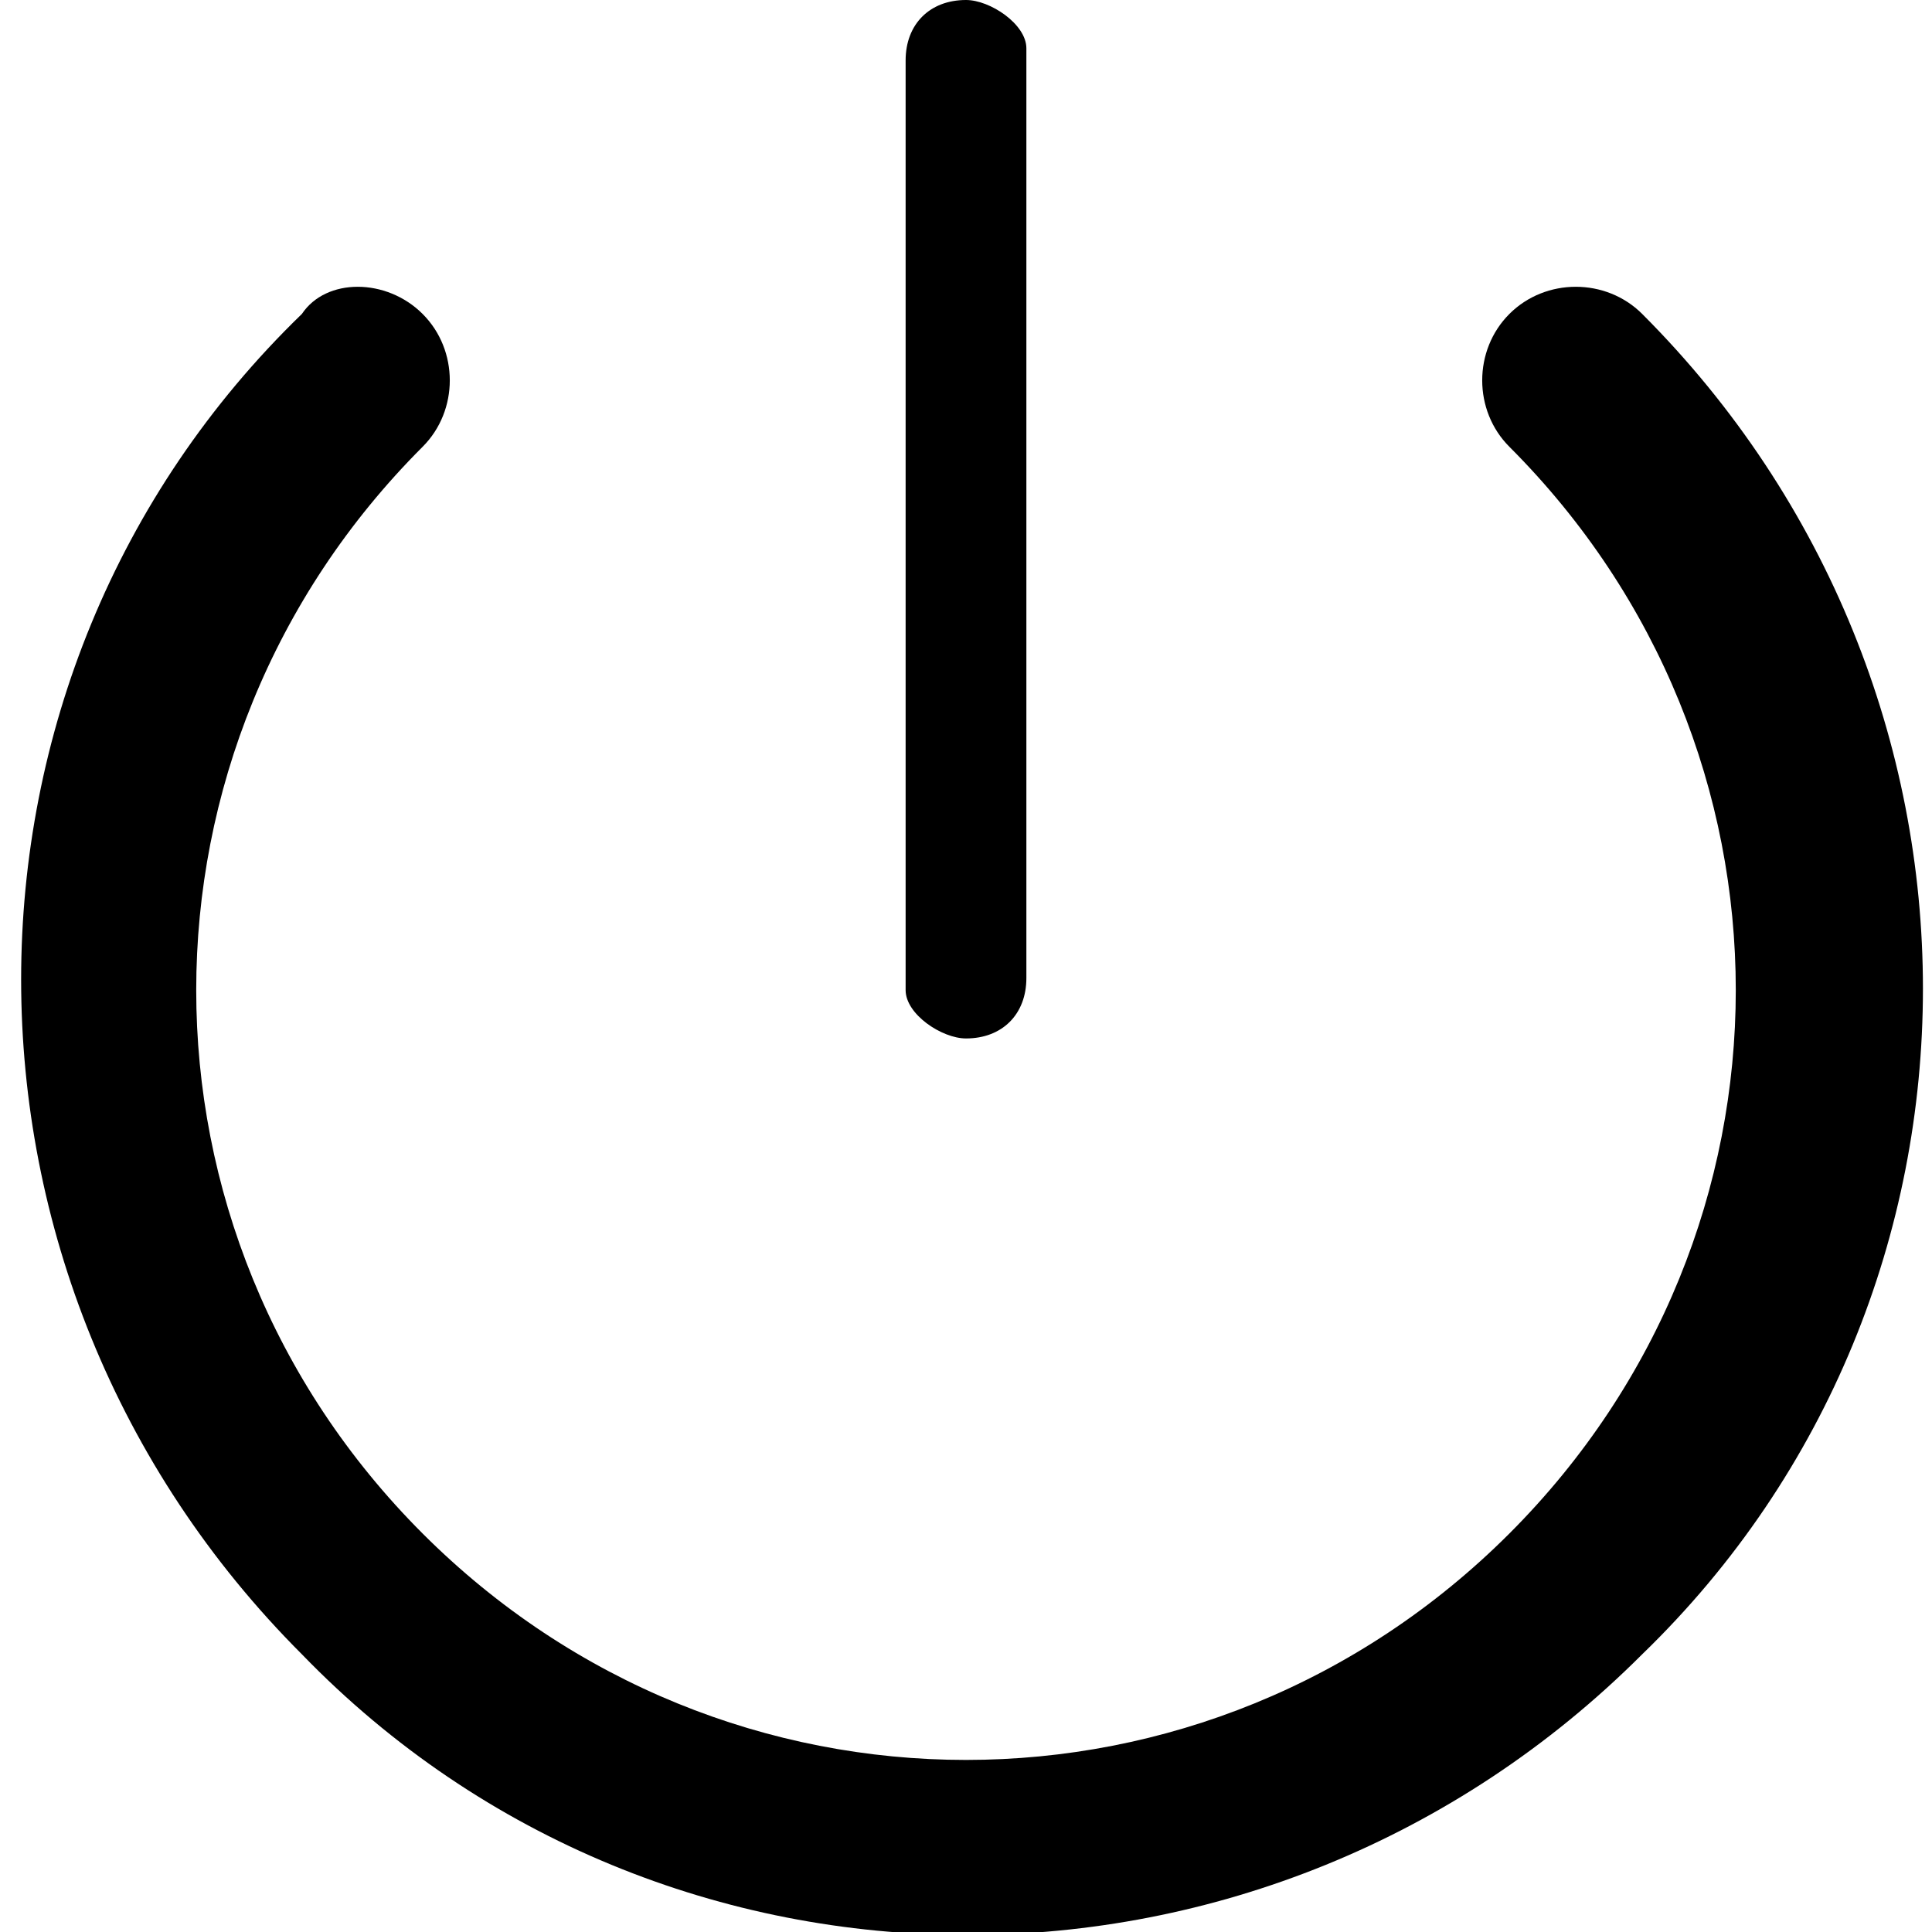 <?xml version="1.0" encoding="utf-8"?>
<!-- 
  Copyright (c) 2022, WSO2 LLC. (http://www.wso2.com). All Rights Reserved.
 
 - This software is the property of WSO2 Inc. and its suppliers, if any.
 - Dissemination of any information or reproduction of any material contained
 - herein is strictly forbidden, unless permitted by WSO2 in accordance with
 - the WSO2 Commercial License available at http://wso2.com/licenses.
 - For specific language governing the permissions and limitations under
 - this license, please see the license as well as any agreement you’ve
 - entered into with WSO2 governing the purchase of this software and any
 - associated services.
 -->
 <svg version="1.1" id="Layer_1" x="0px" y="0px" viewBox="0 0 16 16">
<path d="M3.5,2.6c0.3,0.3,0.3,0.8,0,1.1c-2.5,2.5-2.5,6.5,0,9c2.5,2.5,6.5,2.5,9,0c2.5-2.5,2.5-6.5,0-9c-0.3-0.3-0.3-0.8,0-1.1
	c0.3-0.3,0.8-0.3,1.1,0c3.1,3.1,3.1,8.1,0,11.1c-3.1,3.1-8.1,3.1-11.1,0c-3.1-3.1-3.1-8.1,0-11.1C2.7,2.3,3.2,2.3,3.5,2.6z M8,0
	c0.2,0,0.5,0.2,0.5,0.4l0,0.1v7.6c0,0.3-0.2,0.5-0.5,0.5c-0.2,0-0.5-0.2-0.5-0.4l0-0.1V0.5C7.5,0.2,7.7,0,8,0z"/>
</svg>
